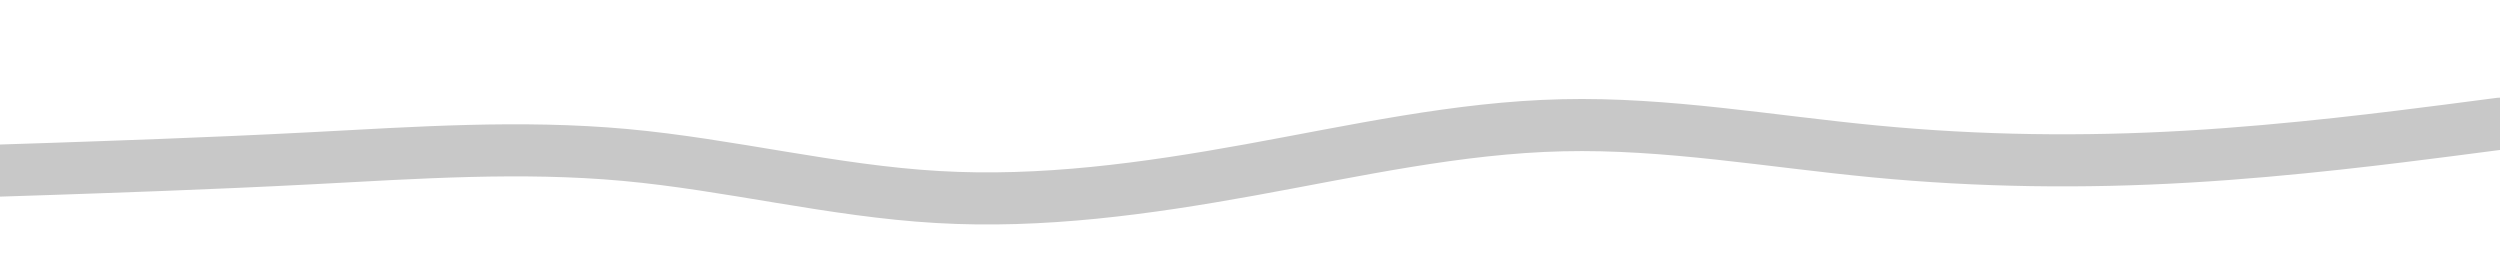 <svg id="visual" viewBox="0 0 1920 200" width="1920" height="200" xmlns="http://www.w3.org/2000/svg" xmlns:xlink="http://www.w3.org/1999/xlink" version="1.1"><path d="M0 131L40 129.7C80 128.3 160 125.7 240 121.5C320 117.3 400 111.7 480 119C560 126.3 640 146.7 720 151.3C800 156 880 145 960 130.5C1040 116 1120 98 1200 96.2C1280 94.3 1360 108.7 1440 116.3C1520 124 1600 125 1680 120.3C1760 115.7 1840 105.3 1880 100.2L1920 95" fill="none" stroke-linecap="round" stroke-linejoin="miter" stroke="#c8c8c8" stroke-width="40"></path></svg>